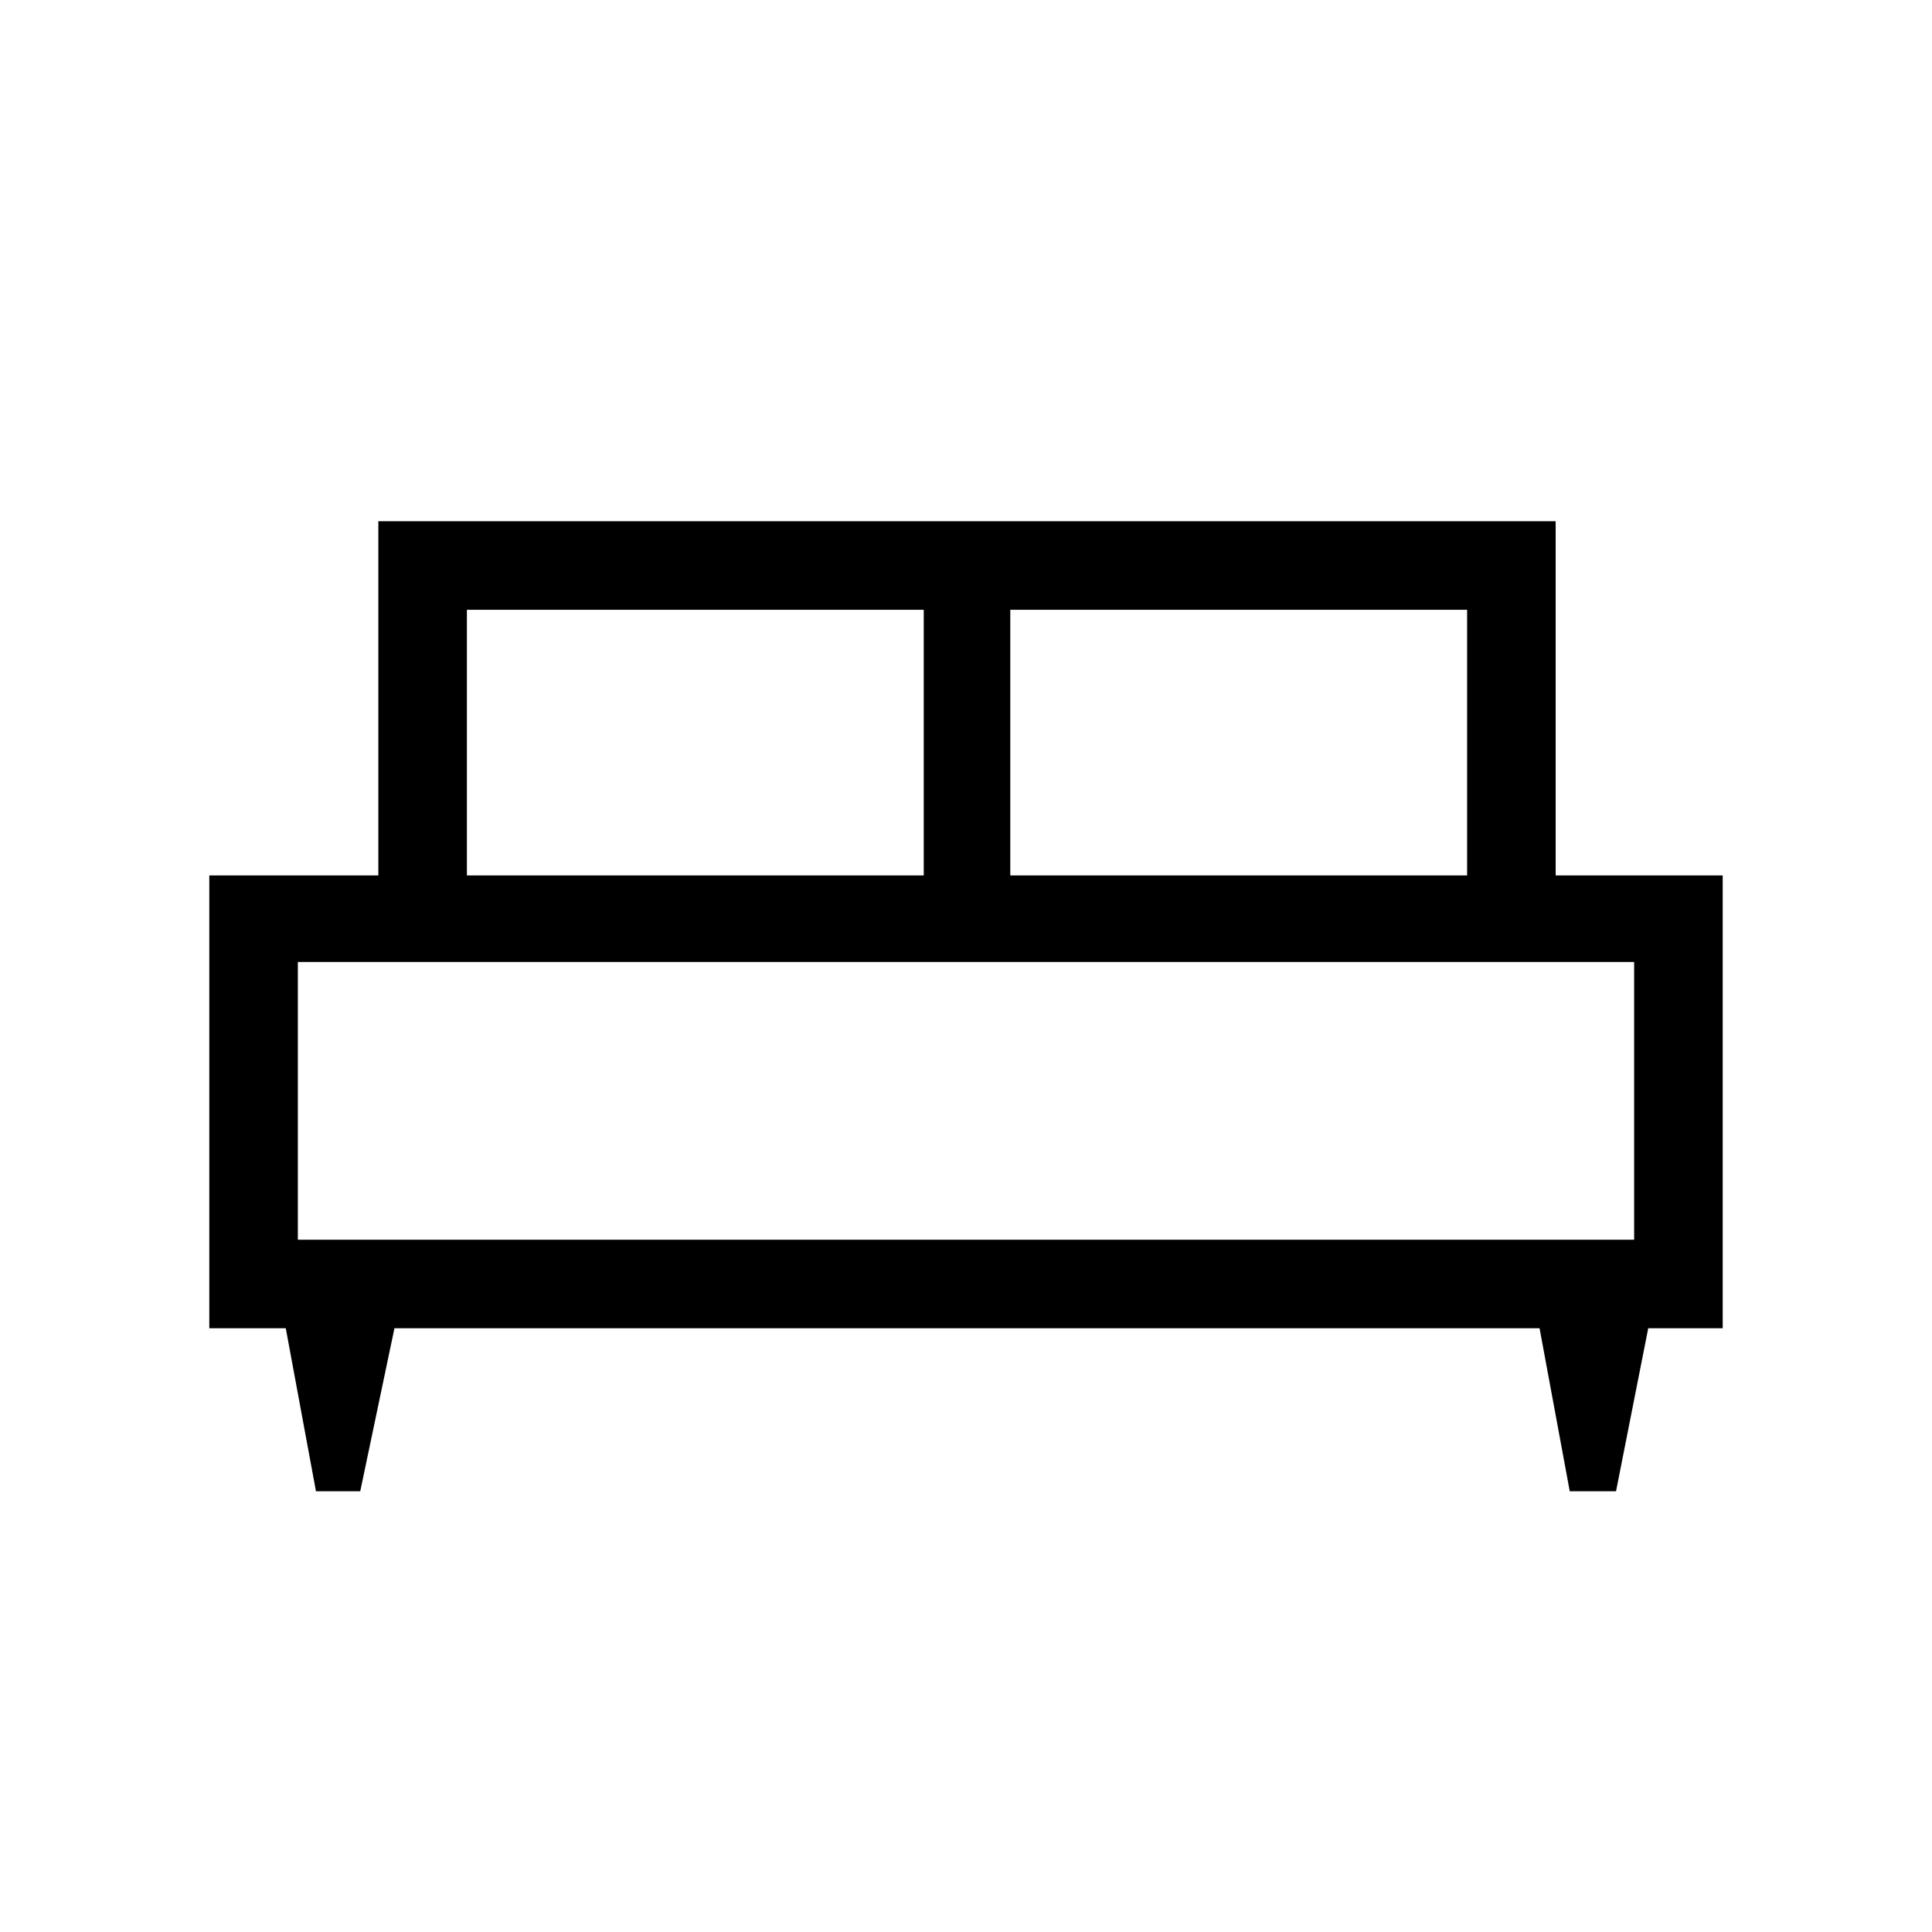<svg xmlns="http://www.w3.org/2000/svg" height="48" width="48"><path d="M8.95 37.05H7.85L7.1 33H5.2V21.75H9.4V12.95H38.65V21.75H42.8V33H40.95L40.15 37.05H39L38.25 33H9.8ZM25.1 21.75H36.45V15.15H25.1ZM11.6 21.75H22.95V15.15H11.6ZM7.4 30.8H40.6V23.9H7.4ZM40.6 30.8H7.4Z"/></svg>